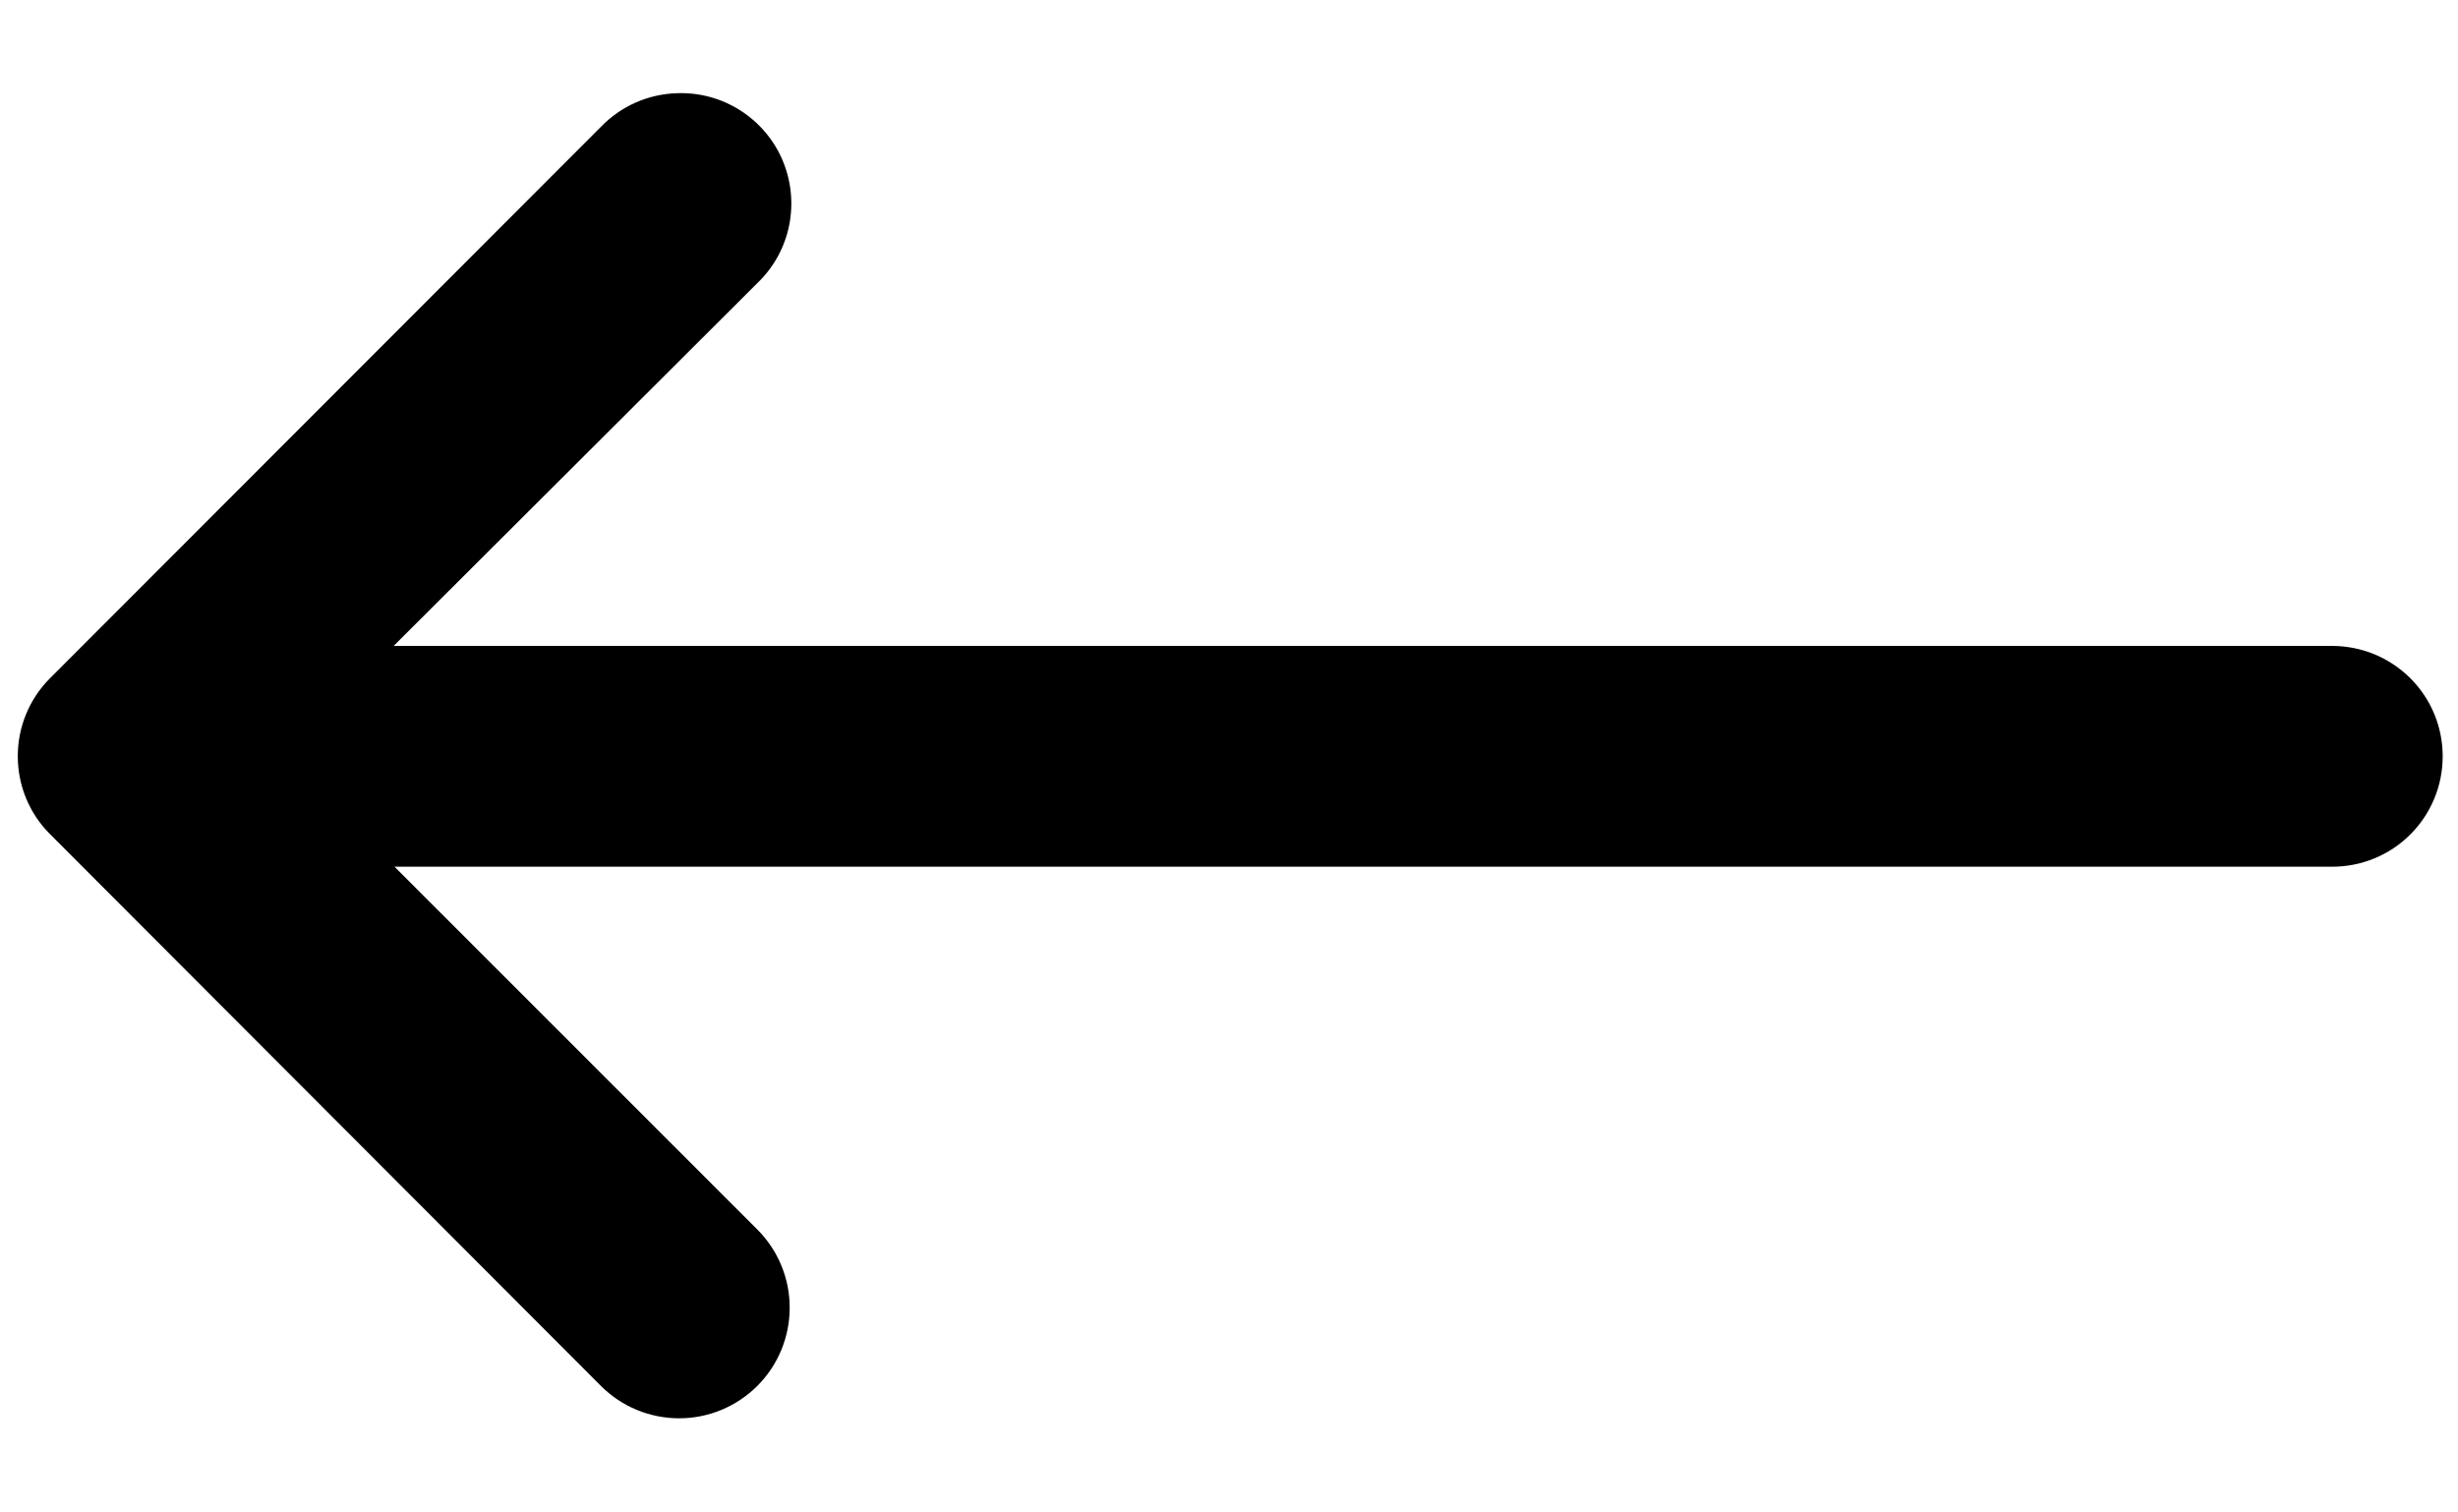 <svg width="26" height="16" viewBox="0 0 26 16" fill="none" xmlns="http://www.w3.org/2000/svg">
<path d="M7.16 0.986C6.857 0.995 6.569 1.122 6.358 1.34L0.527 7.177C0.309 7.396 0.188 7.692 0.188 8C0.188 8.308 0.309 8.604 0.527 8.822L6.358 14.663C6.577 14.882 6.875 15.004 7.185 15.004C7.494 15.004 7.792 14.88 8.011 14.661C8.23 14.442 8.353 14.145 8.353 13.835C8.354 13.525 8.231 13.228 8.012 13.008L4.173 9.169H24.667C24.82 9.169 24.973 9.14 25.115 9.081C25.257 9.023 25.386 8.937 25.495 8.828C25.604 8.72 25.69 8.591 25.749 8.449C25.808 8.307 25.838 8.155 25.838 8.001C25.838 7.847 25.808 7.695 25.749 7.553C25.69 7.411 25.604 7.283 25.495 7.174C25.386 7.066 25.257 6.98 25.115 6.921C24.973 6.863 24.82 6.833 24.667 6.833H4.164L8.012 2.994C8.183 2.83 8.3 2.618 8.347 2.386C8.394 2.155 8.37 1.914 8.278 1.696C8.186 1.479 8.029 1.294 7.829 1.167C7.63 1.04 7.396 0.977 7.16 0.986Z" fill="black"/>
</svg>
